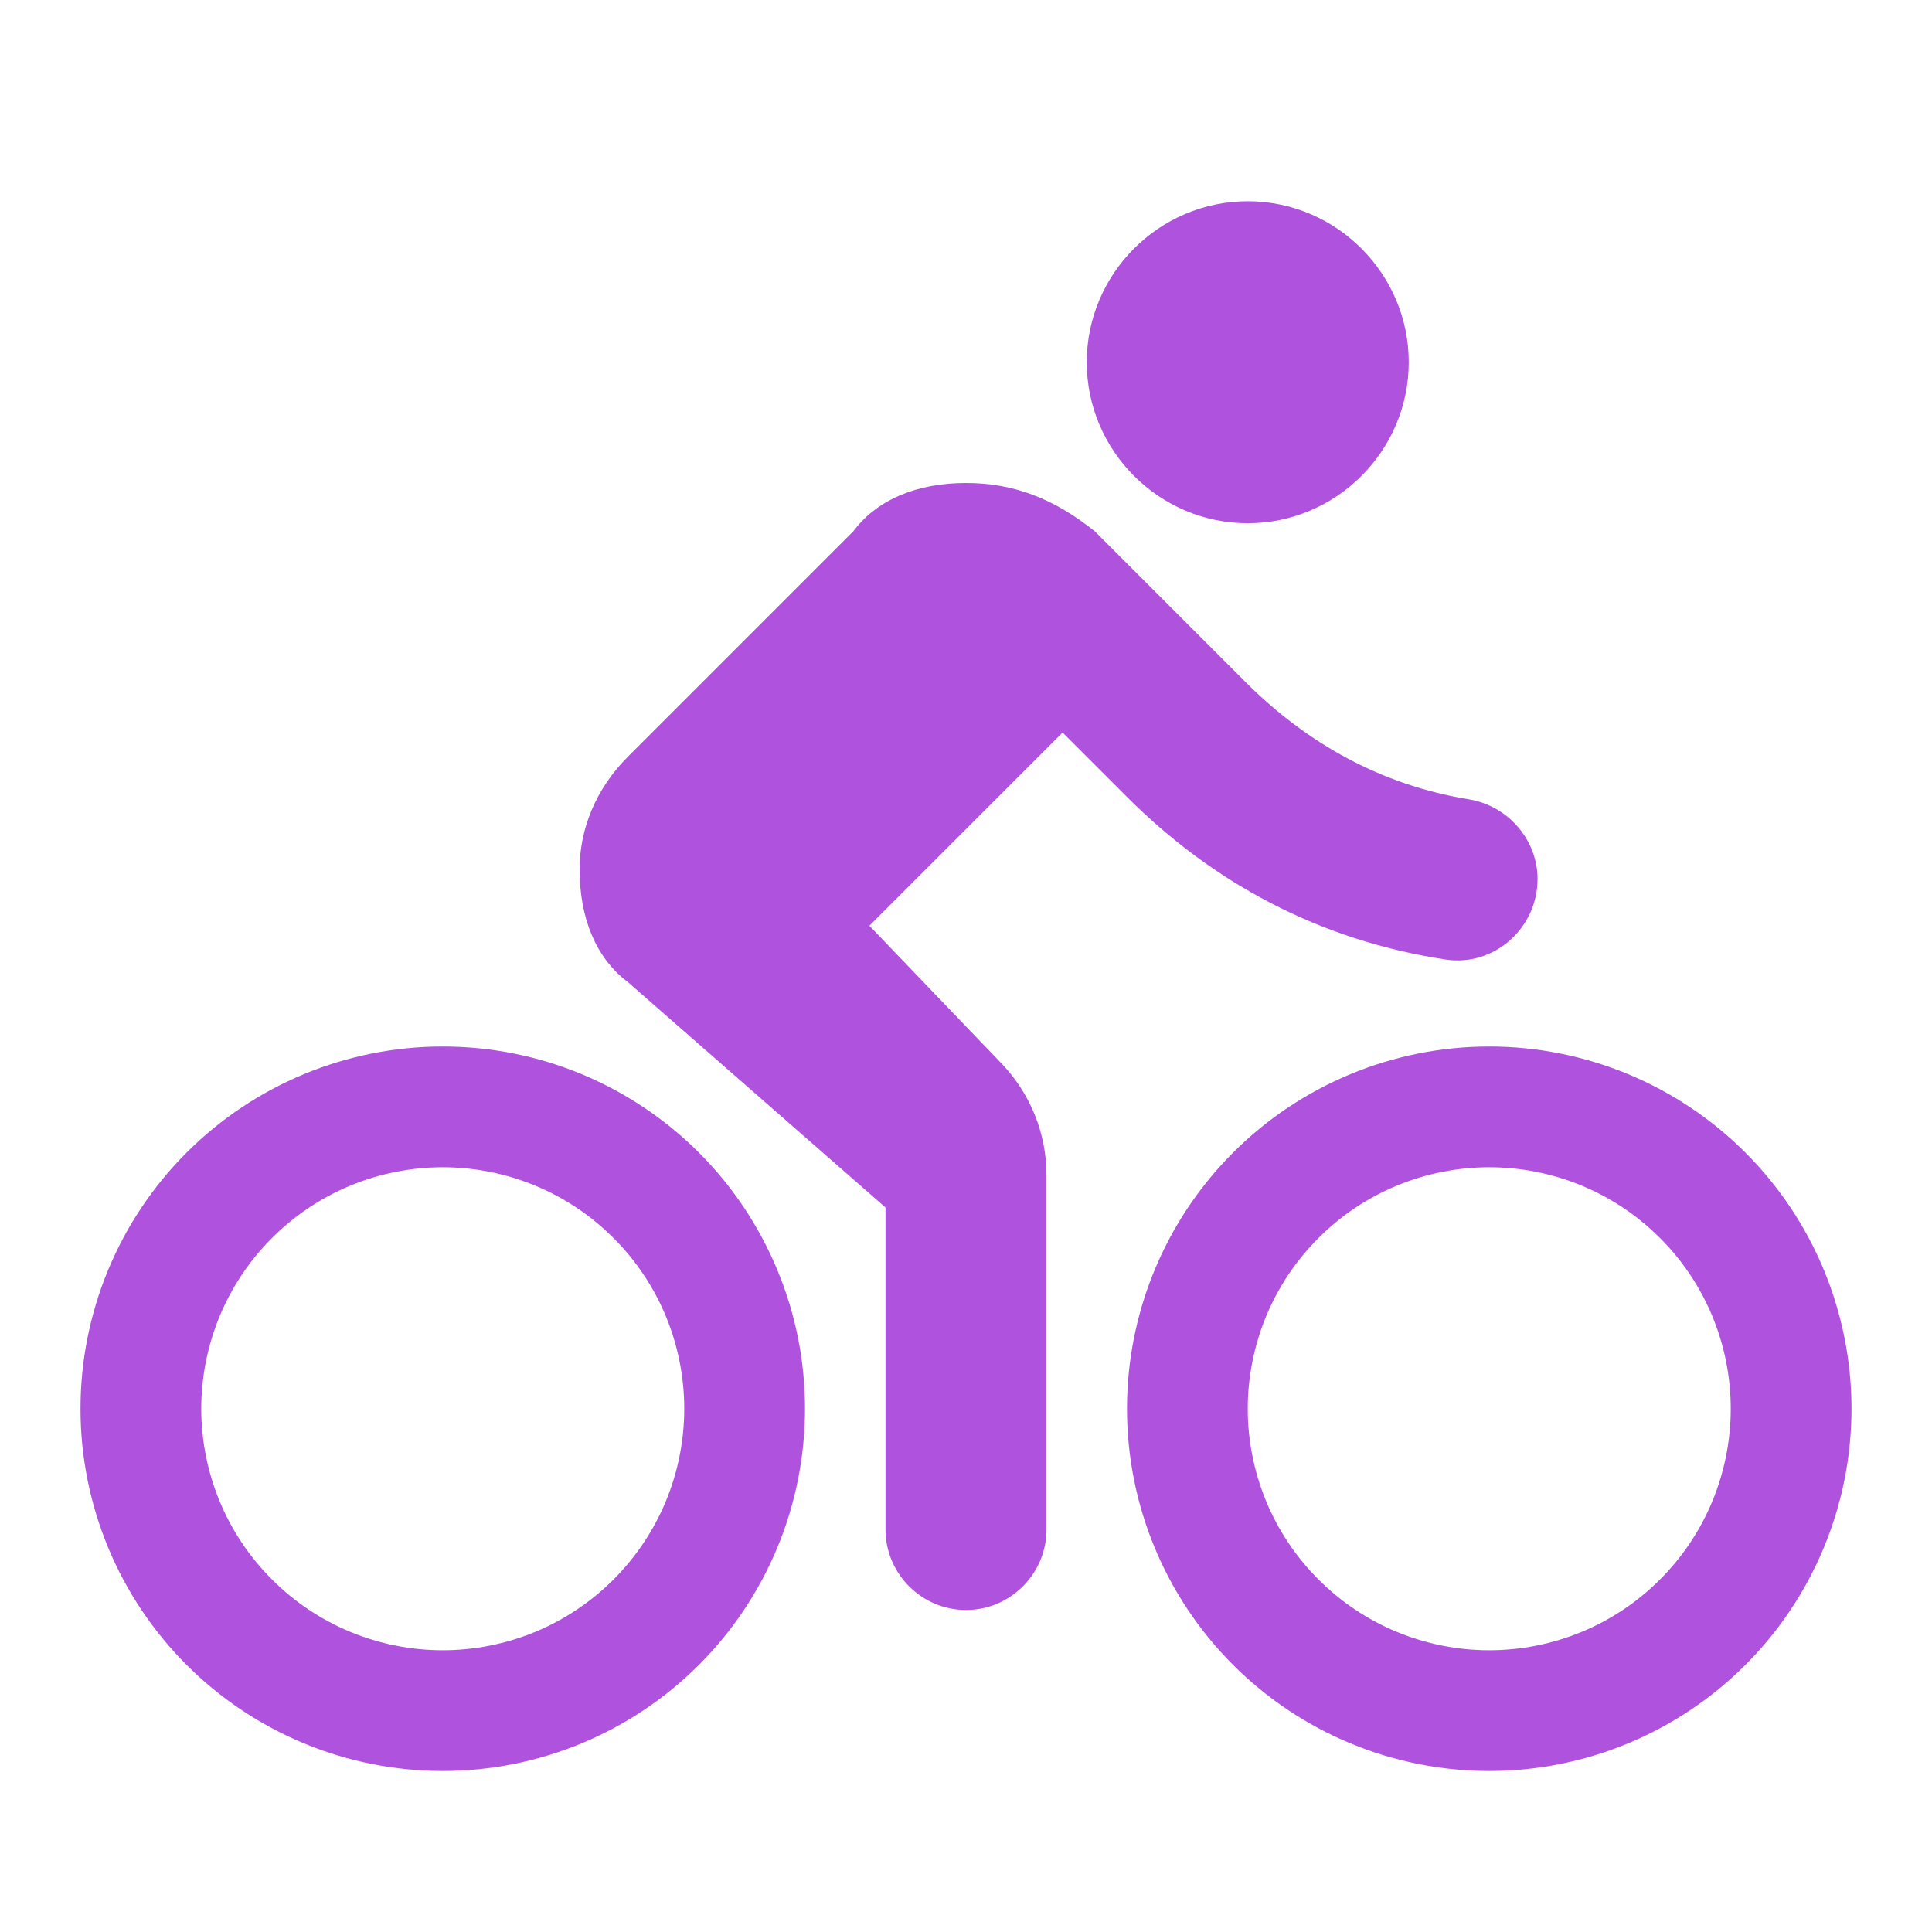 <svg width="24" height="24" viewBox="0 0 24 24" fill="none" xmlns="http://www.w3.org/2000/svg">
<path d="M15.5 6.5C16.6 6.5 17.5 5.6 17.5 4.5C17.5 3.4 16.6 2.5 15.5 2.5C14.4 2.5 13.5 3.4 13.5 4.5C13.5 5.6 14.4 6.5 15.5 6.5ZM10.8 11.5L13.2 9.1L14 9.9C15.06 10.96 16.38 11.68 17.96 11.92C18.56 12.01 19.1 11.53 19.1 10.92C19.1 10.43 18.73 10.01 18.25 9.93C17.14 9.75 16.23 9.22 15.5 8.5L13.6 6.6C13.1 6.2 12.6 6 12 6C11.4 6 10.9 6.2 10.6 6.6L7.8 9.4C7.4 9.8 7.2 10.3 7.2 10.8C7.2 11.4 7.4 11.9 7.8 12.2L11 15V19C11 19.55 11.45 20 12 20C12.55 20 13 19.55 13 19V14.6C13 14.08 12.8 13.59 12.45 13.22L10.8 11.5Z" fill="#AF52DE"/>
<path d="M18.5 13C17.306 13 16.162 13.474 15.318 14.318C14.474 15.162 14 16.306 14 17.5C14 18.694 14.474 19.838 15.318 20.682C16.162 21.526 17.306 22 18.5 22C19.694 22 20.838 21.526 21.682 20.682C22.526 19.838 23 18.694 23 17.5C23 16.306 22.526 15.162 21.682 14.318C20.838 13.474 19.694 13 18.5 13ZM18.5 14.5C18.894 14.5 19.284 14.578 19.648 14.728C20.012 14.879 20.343 15.1 20.621 15.379C20.9 15.657 21.121 15.988 21.272 16.352C21.422 16.716 21.5 17.106 21.5 17.5C21.5 17.894 21.422 18.284 21.272 18.648C21.121 19.012 20.9 19.343 20.621 19.621C20.343 19.9 20.012 20.121 19.648 20.272C19.284 20.422 18.894 20.5 18.5 20.5C18.106 20.5 17.716 20.422 17.352 20.272C16.988 20.121 16.657 19.9 16.379 19.621C16.1 19.343 15.879 19.012 15.728 18.648C15.578 18.284 15.5 17.894 15.5 17.5C15.5 17.106 15.578 16.716 15.728 16.352C15.879 15.988 16.1 15.657 16.379 15.379C16.657 15.1 16.988 14.879 17.352 14.728C17.716 14.578 18.106 14.5 18.5 14.5Z" fill="#AF52DE"/>
<path d="M5.5 13C4.307 13 3.162 13.474 2.318 14.318C1.474 15.162 1 16.306 1 17.5C1 18.694 1.474 19.838 2.318 20.682C3.162 21.526 4.307 22 5.5 22C6.693 22 7.838 21.526 8.682 20.682C9.526 19.838 10 18.694 10 17.5C10 16.909 9.884 16.324 9.657 15.778C9.431 15.232 9.1 14.736 8.682 14.318C8.264 13.9 7.768 13.569 7.222 13.342C6.676 13.116 6.091 13 5.5 13ZM5.5 14.5C5.894 14.5 6.284 14.578 6.648 14.728C7.012 14.879 7.343 15.1 7.621 15.379C7.9 15.657 8.121 15.988 8.272 16.352C8.422 16.716 8.5 17.106 8.5 17.5C8.5 17.894 8.422 18.284 8.272 18.648C8.121 19.012 7.9 19.343 7.621 19.621C7.343 19.9 7.012 20.121 6.648 20.272C6.284 20.422 5.894 20.5 5.5 20.5C5.106 20.5 4.716 20.422 4.352 20.272C3.988 20.121 3.657 19.9 3.379 19.621C3.1 19.343 2.879 19.012 2.728 18.648C2.578 18.284 2.5 17.894 2.5 17.5C2.5 17.106 2.578 16.716 2.728 16.352C2.879 15.988 3.1 15.657 3.379 15.379C3.657 15.1 3.988 14.879 4.352 14.728C4.716 14.578 5.106 14.5 5.5 14.5Z" fill="#AF52DE"/>
</svg>
